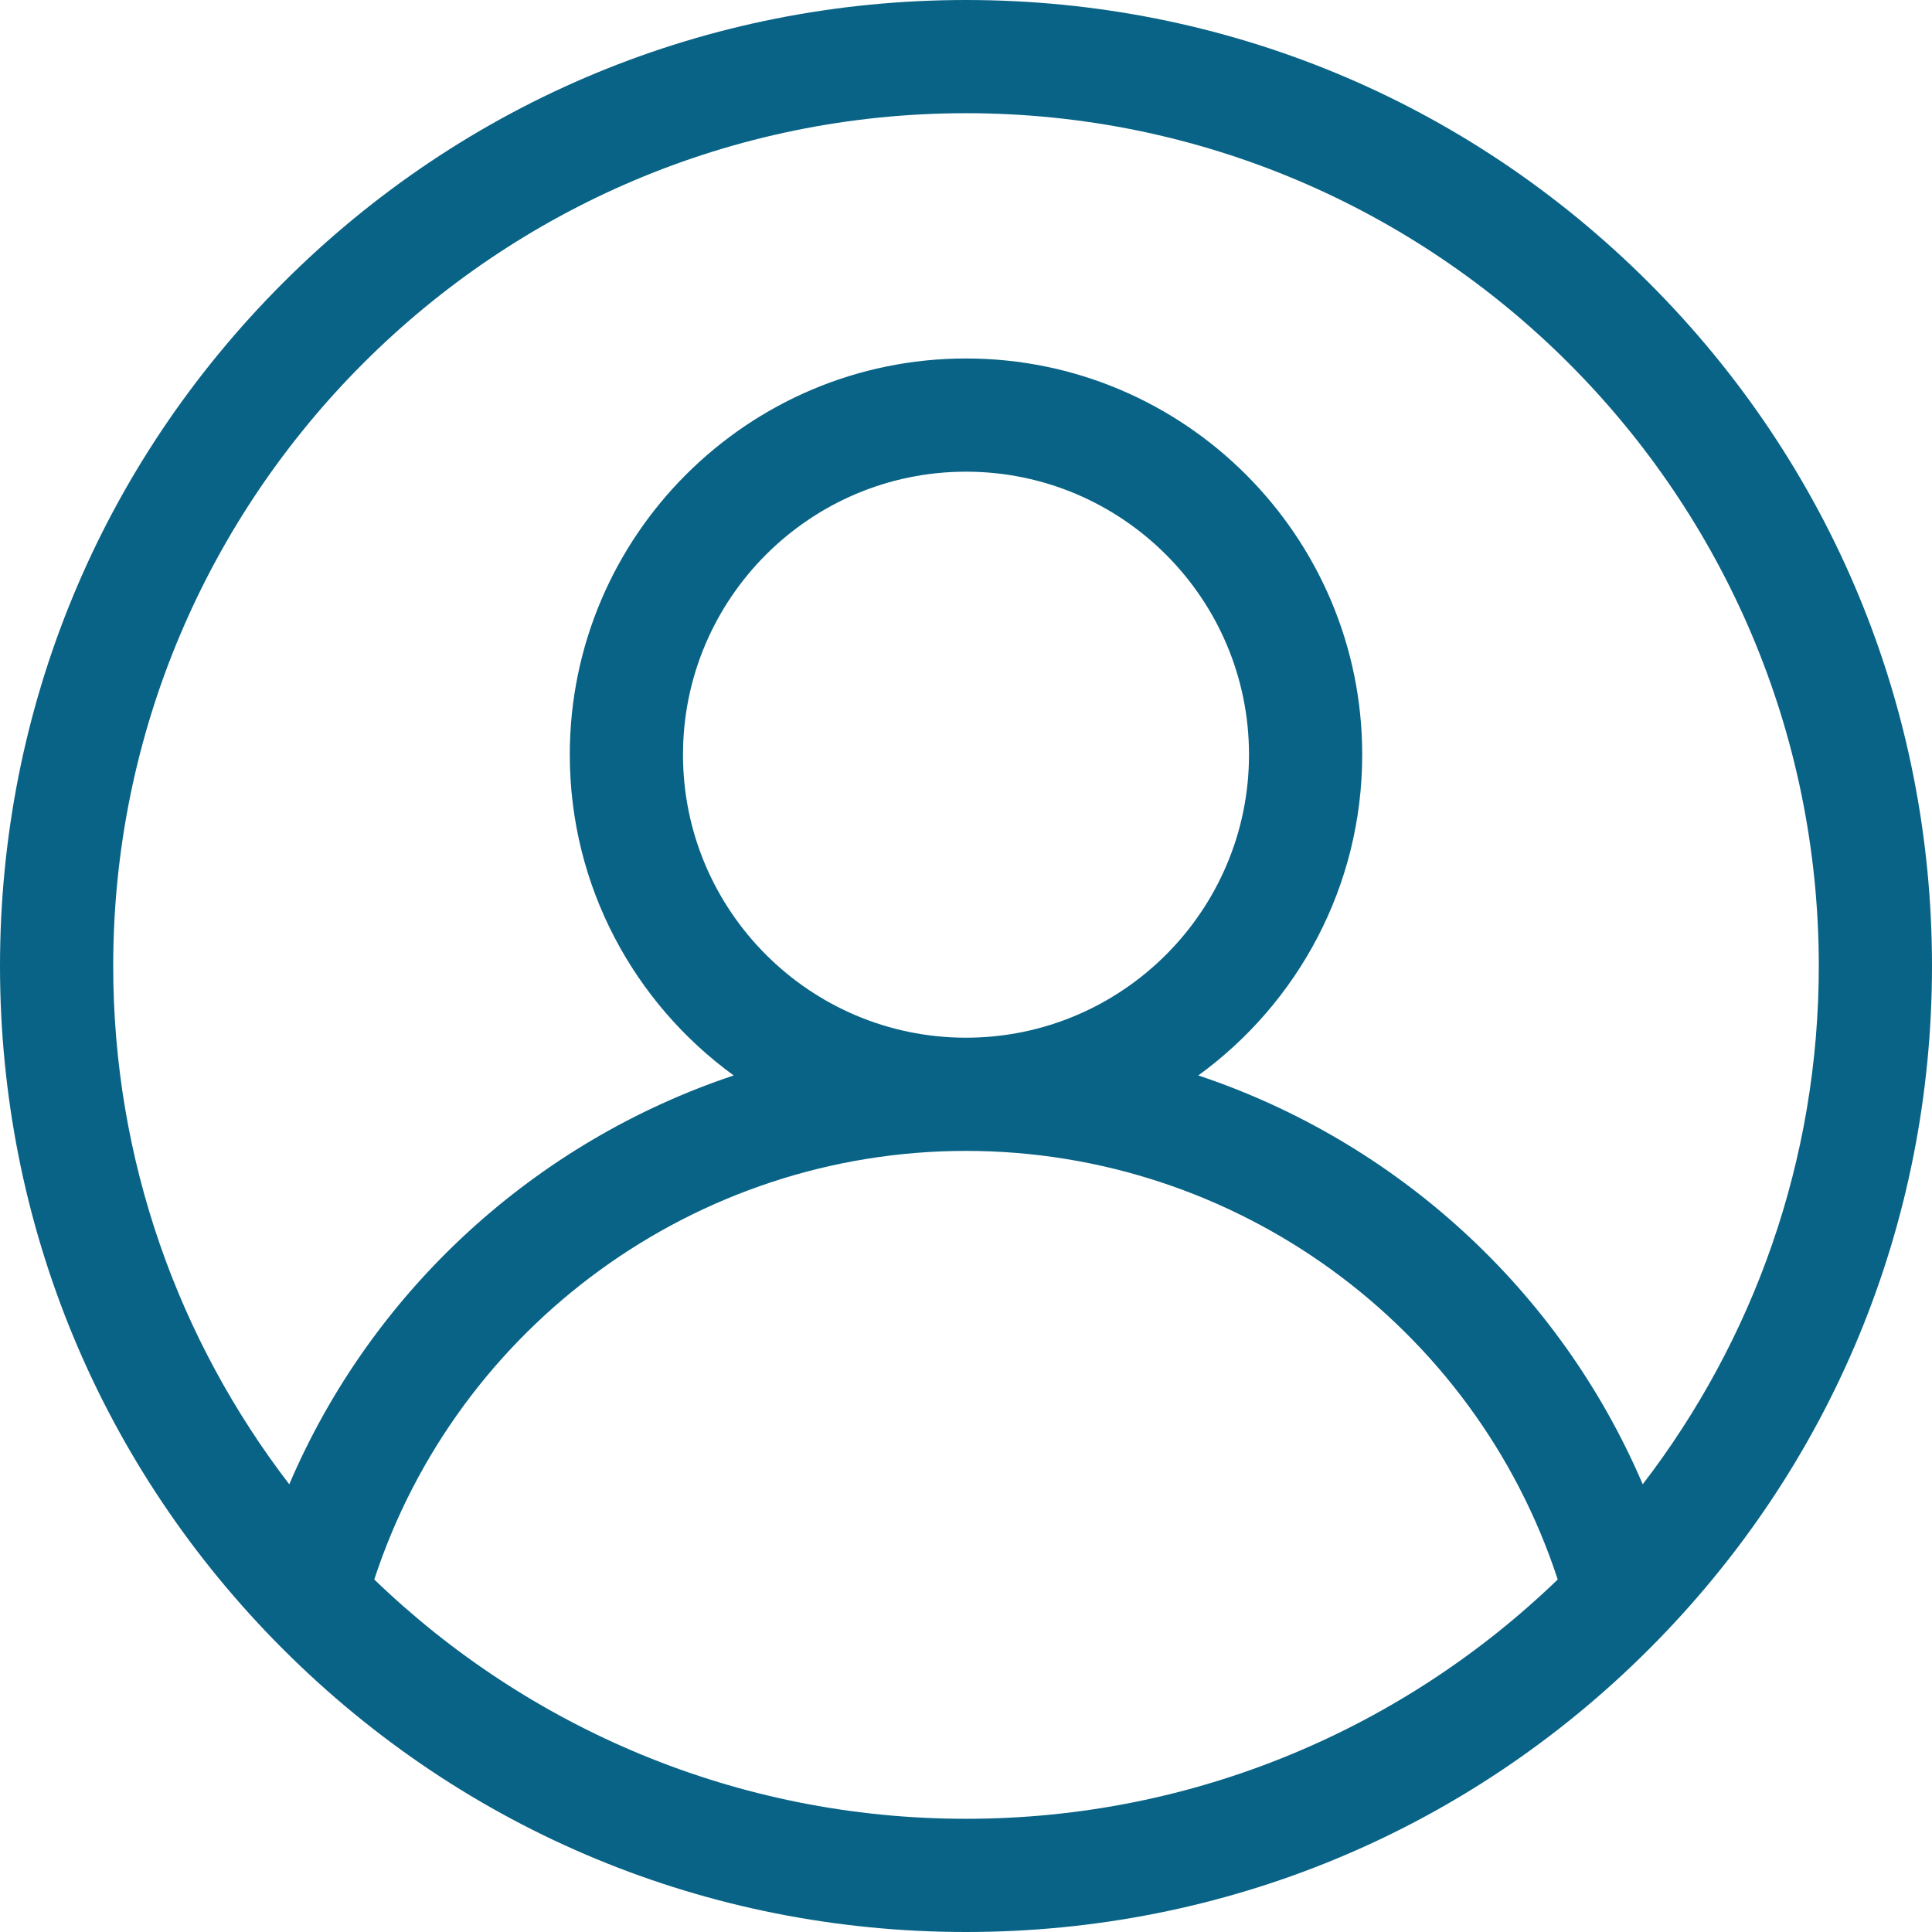 <?xml version="1.0" standalone="no"?>
<svg xmlns="http://www.w3.org/2000/svg" version="1.1" xmlns:xlink="http://www.w3.org/1999/xlink" width="512" height="512" x="0" y="0" viewBox="0 0 512 512" style="enable-background:new 0 0 512 512" xml:space="preserve" class=""><g><path d="M437.02 74.981C388.667 26.629 324.38 0 256 0S123.333 26.629 74.98 74.981C26.629 123.333 0 187.62 0 256s26.629 132.667 74.98 181.019C123.333 485.371 187.62 512 256 512s132.667-26.629 181.02-74.981C485.371 388.667 512 324.38 512 256s-26.629-132.667-74.98-181.019zM256 482c-60.844 0-116.142-24.177-156.812-63.419C121.212 351.287 184.487 305 256 305s134.788 46.287 156.813 113.582C372.142 457.823 316.844 482 256 482zm-75-282c0-41.355 33.645-75 75-75s75 33.645 75 75-33.645 75-75 75-75-33.645-75-75zm254.34 193.354c-22.07-51.635-65.404-90.869-117.777-108.35C343.863 265.904 361 234.918 361 200c0-57.897-47.103-105-105-105s-105 47.103-105 105c0 34.918 17.137 65.904 43.438 85.004-52.374 17.481-95.708 56.715-117.778 108.35C47.414 355.259 30 307.628 30 256 30 131.383 131.383 30 256 30s226 101.383 226 226c0 51.628-17.414 99.259-46.66 137.354z" fill="#096386" opacity="1" data-original="#000000" class=""/></g></svg>